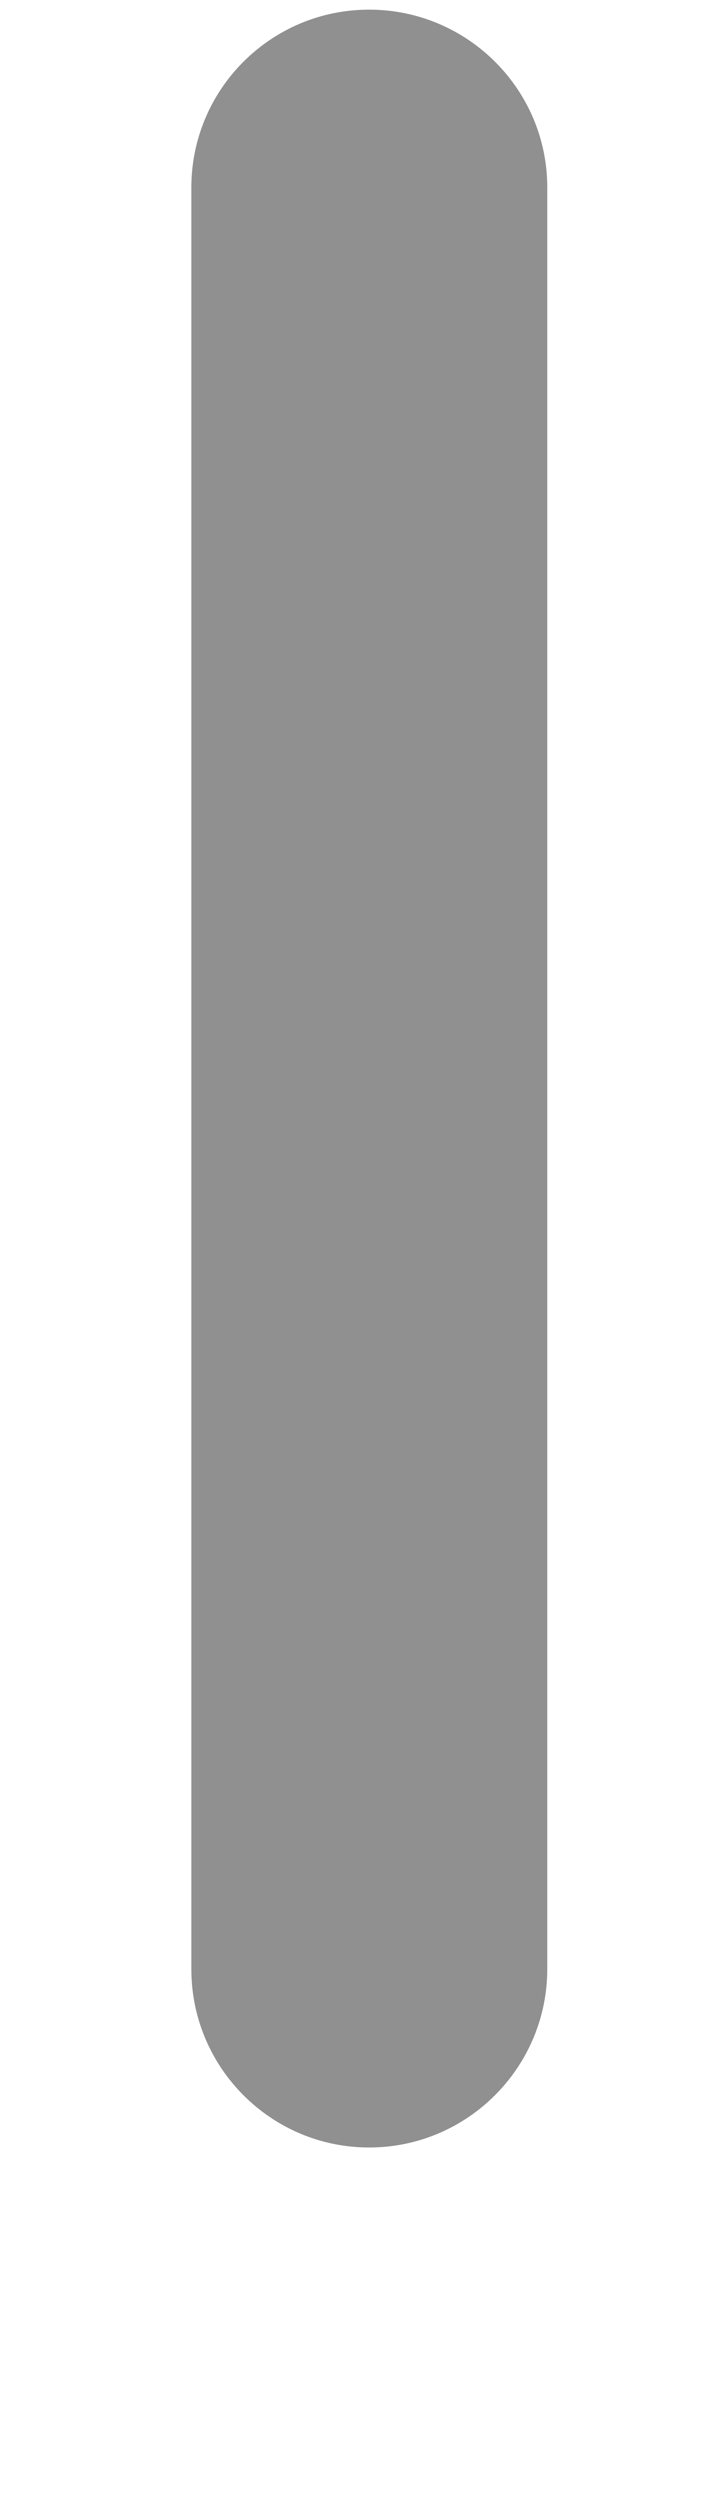 ﻿<?xml version="1.0" encoding="utf-8"?>
<svg version="1.1" xmlns:xlink="http://www.w3.org/1999/xlink" width="2px" height="7px" xmlns="http://www.w3.org/2000/svg">
  <g transform="matrix(1 0 0 1 -17 -27 )">
    <path d="M 1.533 5.513  C 1.533 5.789  1.309 6.013  1.034 6.013  C 0.759 6.013  0.536 5.789  0.536 5.514  L 0.536 0.525  C 0.536 0.25  0.759 0.027  1.034 0.027  C 1.309 0.027  1.533 0.25  1.533 0.525  L 1.533 5.513  Z " fill-rule="nonzero" fill="#909090" stroke="none" transform="matrix(1 0 0 1 17 27 )" />
  </g>
</svg>